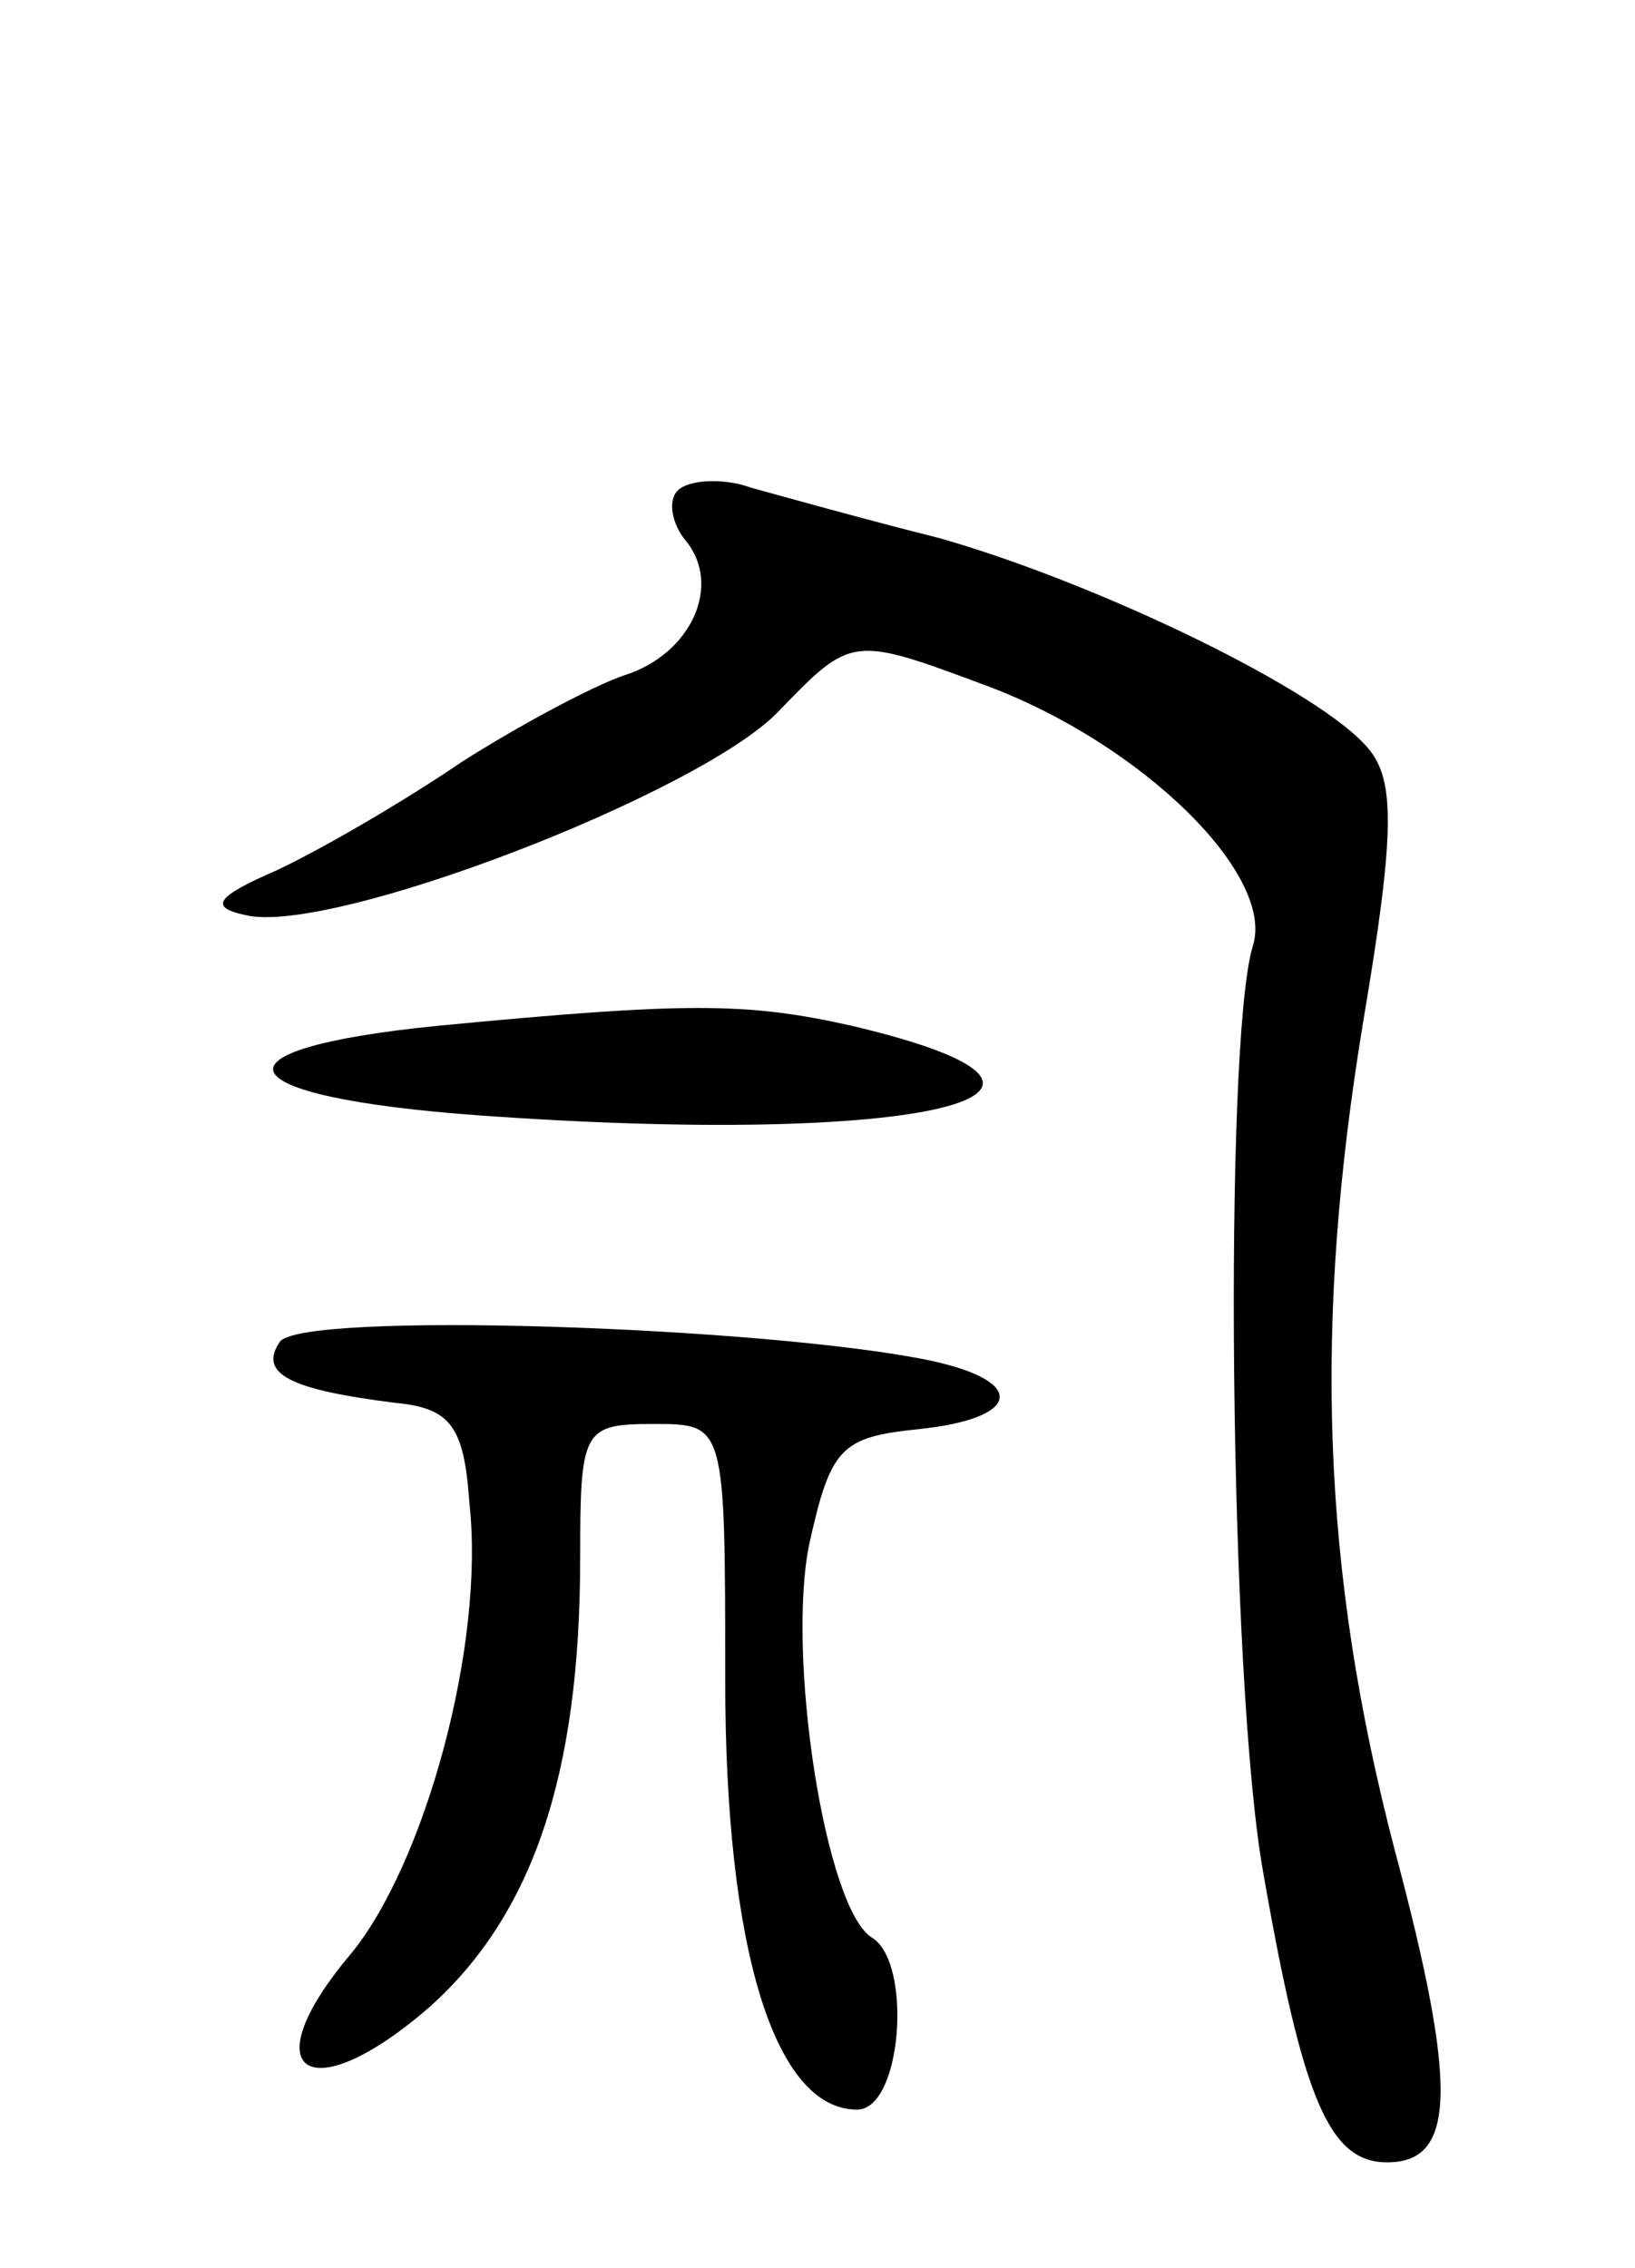 <svg version="1.0" xmlns="http://www.w3.org/2000/svg"
 width="62pt" height="86pt" viewBox="0 0 62 86"
 preserveAspectRatio="xMidYMid meet">
<g transform="translate(0,86) scale(0.1,-0.1)"
fill="#000000" stroke="none">
<path d="M257 674 c-4 -4 -2 -13 3 -19 14 -17 2 -43 -23 -51 -12 -4 -40 -19
-62 -33 -22 -15 -53 -33 -70 -41 -23 -10 -26 -14 -12 -17 32 -8 172 46 202 77
28 29 28 29 79 10 59 -22 110 -72 101 -99 -11 -37 -9 -278 4 -351 15 -86 25
-110 47 -110 26 0 27 28 3 118 -28 107 -31 200 -12 315 12 71 12 91 2 103 -18
22 -103 63 -163 80 -28 7 -60 16 -71 19 -11 4 -24 3 -28 -1z"/>
<path d="M166 471 c-90 -9 -81 -27 16 -34 167 -12 251 8 141 34 -40 9 -63 9
-157 0z"/>
<path d="M106 351 c-8 -12 4 -18 44 -23 21 -2 26 -9 28 -38 6 -54 -17 -137
-45 -171 -38 -45 -16 -60 30 -20 39 35 57 88 57 170 0 49 1 51 28 51 27 0 27
0 27 -97 0 -103 19 -163 50 -163 17 0 21 55 6 65 -18 10 -33 108 -24 150 8 36
12 40 41 43 39 4 42 18 5 26 -62 13 -240 19 -247 7z"/>
</g>
</svg>
